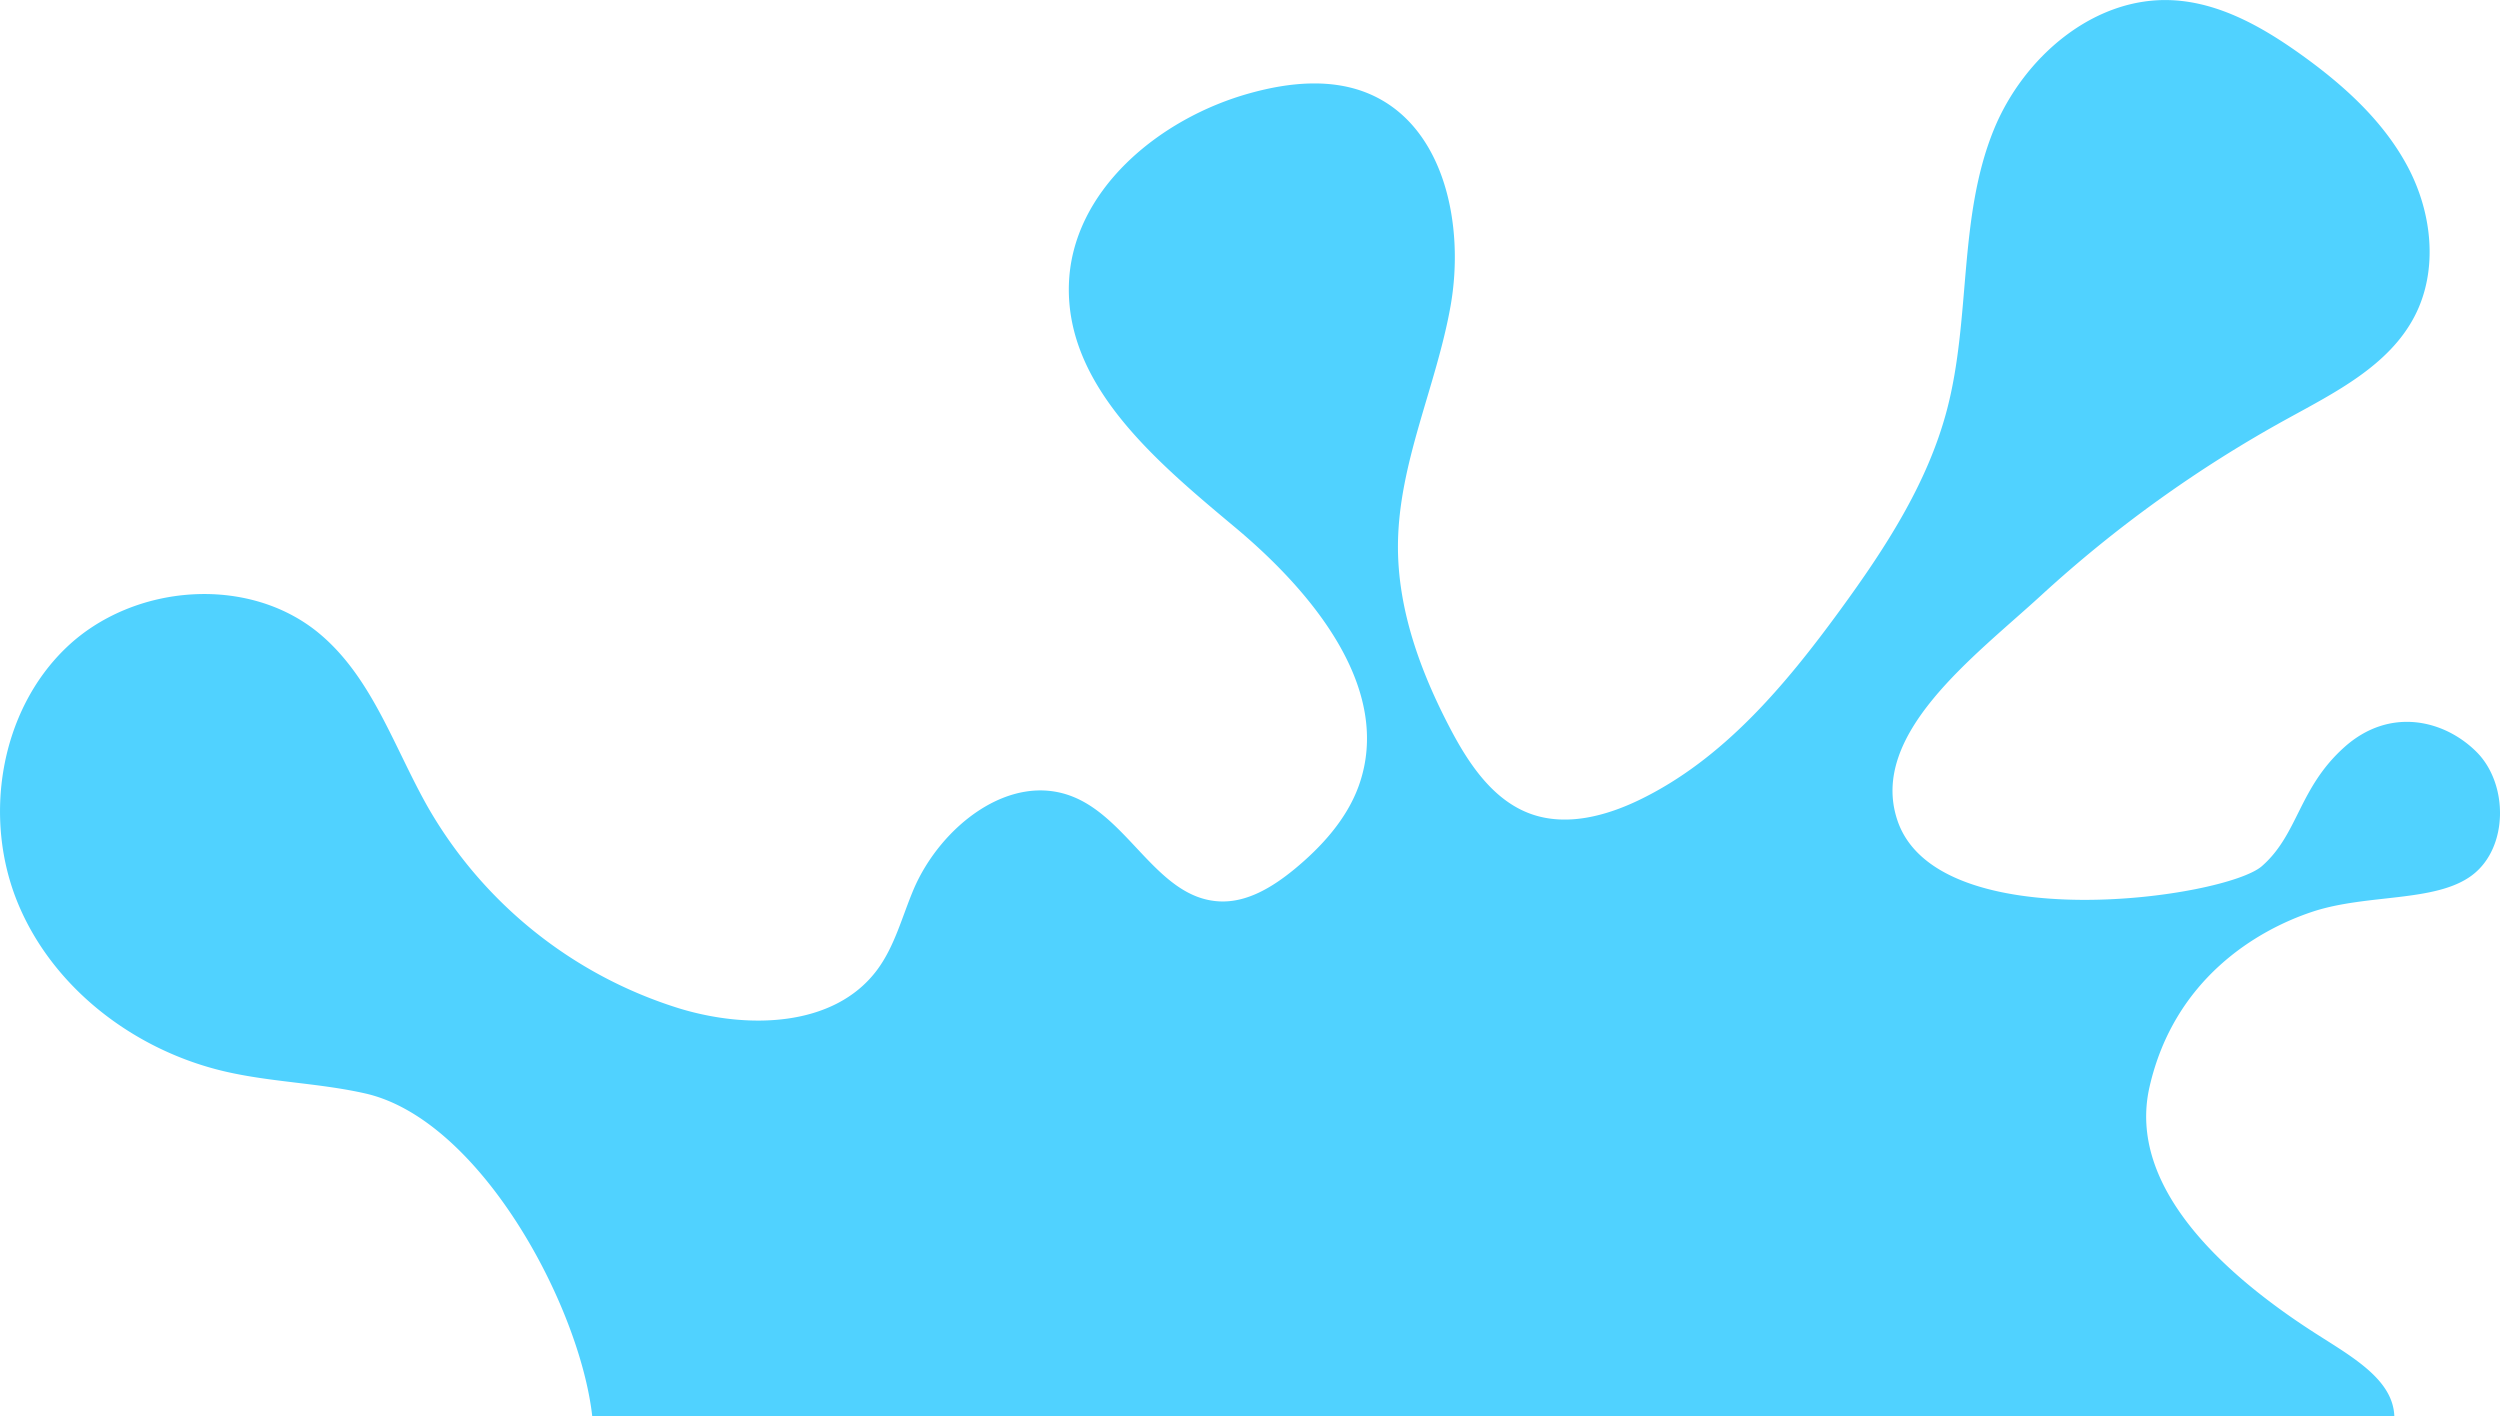 <svg xmlns="http://www.w3.org/2000/svg" viewBox="0 0 547.3 310.09"><defs><style>.a{fill:#50d2ff;}</style></defs><title>splat-4</title><path class="a" d="M705.41,437.3c-5.07,22.18,16.93,41.5,36.07,53.82,8.17,5.26,17.26,10.19,17.52,18.35H364.49c-2.68-24.19-24.51-65-49.69-70.71-10.07-2.28-20.52-2.46-30.58-4.78-19.73-4.54-37.68-18.09-45.44-36.79s-4-42.18,10.65-56.12,39.91-15.92,55.41-2.91c11.56,9.7,16.3,25,23.79,38.14a96.39,96.39,0,0,0,54.84,43.82c15,4.6,34,4.2,43.38-8.41,3.87-5.2,5.47-11.69,8-17.66,5.87-13.72,21.08-25.83,34.92-20.23,12.4,5,18.6,22.22,32,22.89,6.07,0.31,11.67-3.15,16.38-7,6-4.94,11.51-11,14.14-18.3,7.53-21-9.88-42.2-27-56.52s-37.07-30.84-36.46-53.12c0.57-20.64,19.78-36.51,39.68-42,8.58-2.38,18-3.33,26.2.21,16.42,7.1,20.8,28.81,17.67,46.42S541,300.77,540.87,318.65c-0.1,14.07,4.9,27.73,11.43,40.19,4.1,7.83,9.46,15.84,17.79,18.77,7.65,2.69,16.19.46,23.5-3.05,18.42-8.85,32.07-25.15,44.11-41.66,9.79-13.42,19.09-27.64,23.33-43.7,5.32-20.13,2.43-42.13,10.28-61.41,6.48-15.9,21.94-29.21,39.09-28.36,10.3,0.51,19.72,5.85,28.11,11.85,9.27,6.63,18,14.46,23.38,24.53s6.8,22.72,1.53,32.83c-5.63,10.82-17.4,16.66-28.08,22.54a277.44,277.44,0,0,0-53.62,38.5c-14.66,13.45-37.87,30.47-31.5,49.32C659,405,722,396,730,389s8-17,18-26,22-6,29,1,7,21-1,27-23,4-35,8S710.83,413.61,705.41,437.3Z" transform="translate(-234.83 -199.38)"/></svg>